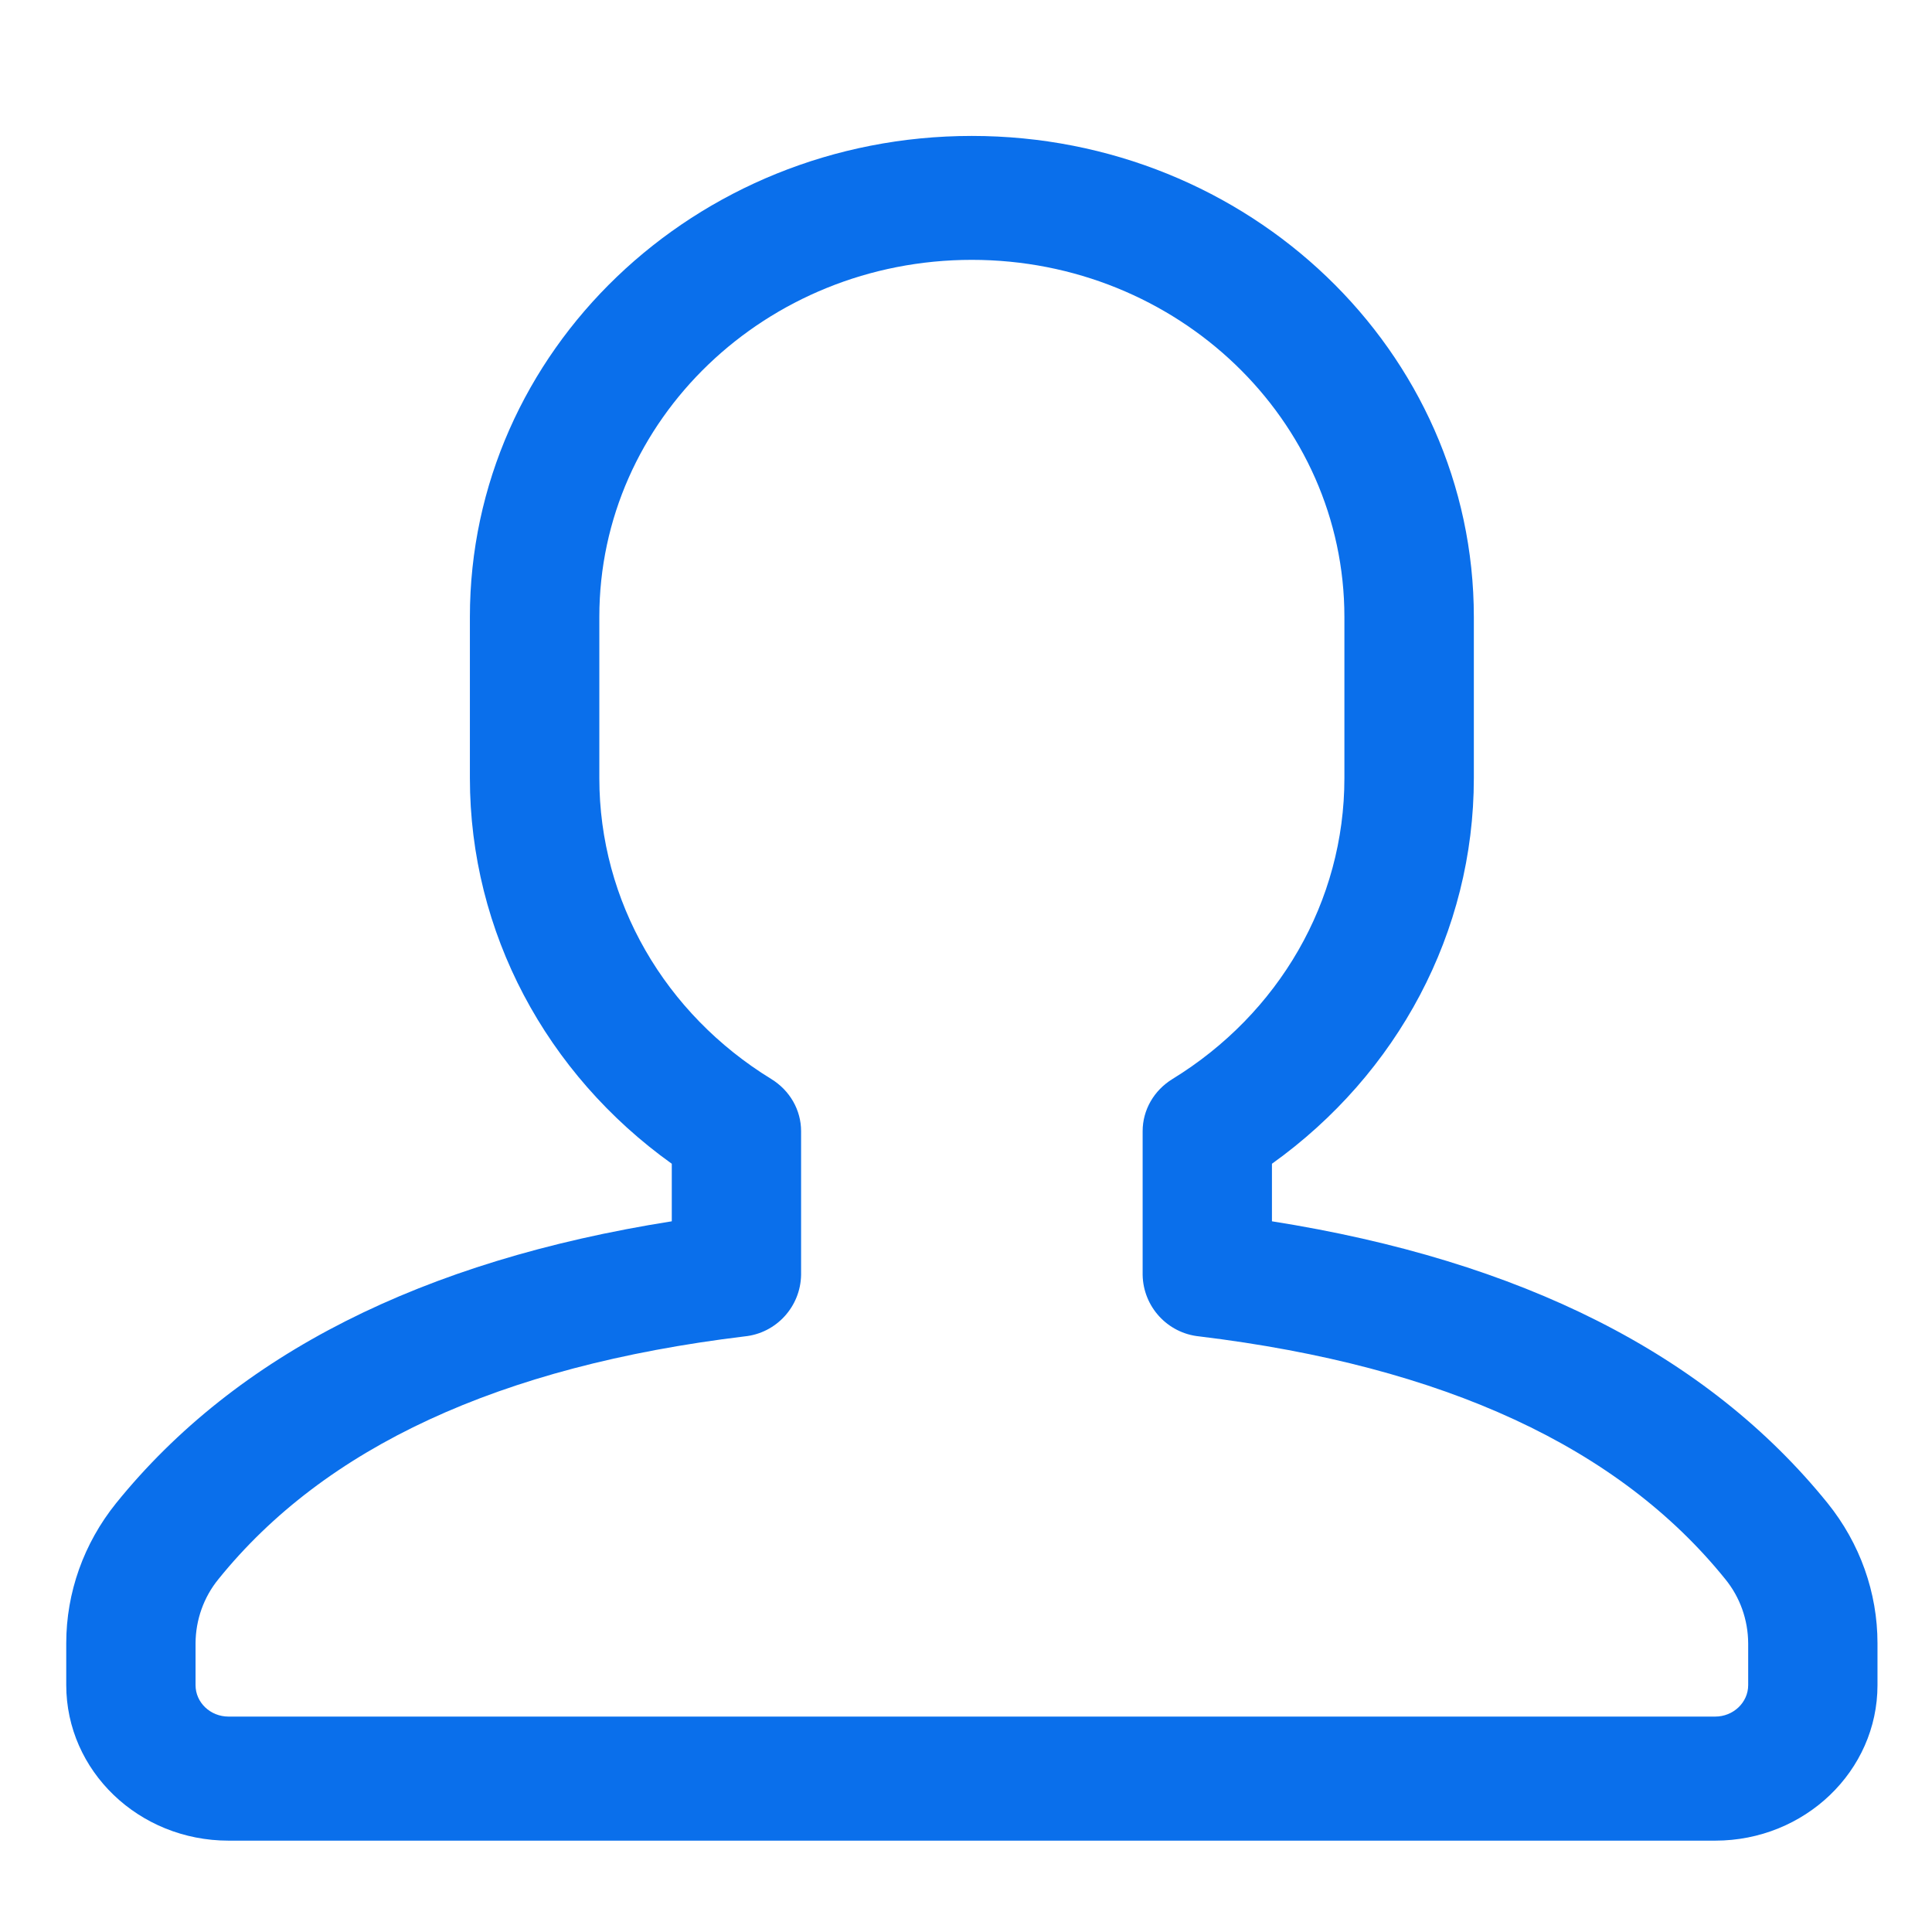 <?xml version="1.0" encoding="UTF-8"?>
<svg width="14px" height="14px" viewBox="0 0 14 14" version="1.1" xmlns="http://www.w3.org/2000/svg" xmlns:xlink="http://www.w3.org/1999/xlink">
    <title>yonghuming 2</title>
    <g id="页面-1" stroke="none" stroke-width="1" fill="none" fill-rule="evenodd">
        <g id="首页-1备份-2" transform="translate(-24, -469)" fill="#0A6FEB" fill-rule="nonzero">
            <g id="导航" transform="translate(0, 64)">
                <g id="编组-4" transform="translate(0, 392)">
                    <g id="yonghuming-2" transform="translate(24, 13)">
                        <g id="yonghuming" transform="translate(0, 0.5)">
                            <path d="M5.805,8.738 C5.801,8.969 5.625,9.161 5.396,9.184 C3.614,9.4 2.352,9.99 1.583,10.943 C1.476,11.074 1.418,11.238 1.417,11.408 L1.417,11.711 C1.417,11.837 1.524,11.939 1.656,11.939 L12.429,11.939 C12.56,11.939 12.668,11.837 12.668,11.711 L12.668,11.408 C12.667,11.238 12.609,11.074 12.502,10.943 C11.733,9.99 10.471,9.4 8.69,9.184 C8.46,9.161 8.284,8.969 8.28,8.738 L8.28,7.697 C8.28,7.544 8.361,7.402 8.496,7.319 C9.267,6.846 9.742,6.032 9.742,5.139 L9.742,3.971 C9.742,2.542 8.533,1.383 7.042,1.383 C5.552,1.383 4.343,2.541 4.343,3.97 L4.343,5.139 C4.343,6.032 4.818,6.846 5.589,7.319 C5.724,7.402 5.805,7.544 5.805,7.697 L5.805,8.738 Z M4.868,7.933 C3.958,7.282 3.405,6.255 3.405,5.138 L3.405,3.971 C3.405,2.044 5.034,0.485 7.042,0.485 C9.051,0.485 10.68,2.045 10.68,3.971 L10.68,5.139 C10.68,6.255 10.127,7.282 9.217,7.933 L9.217,8.35 C11.022,8.635 12.371,9.313 13.244,10.393 C13.478,10.684 13.605,11.04 13.605,11.408 L13.605,11.711 C13.605,12.333 13.078,12.838 12.429,12.838 L1.656,12.838 C1.006,12.838 0.48,12.333 0.48,11.71 L0.48,11.408 C0.48,11.04 0.607,10.684 0.841,10.393 C1.714,9.313 3.063,8.635 4.868,8.35 L4.868,7.933 Z" id="形状"></path>
                        </g>
                    </g>
                </g>
            </g>
        </g>
    </g>
</svg>